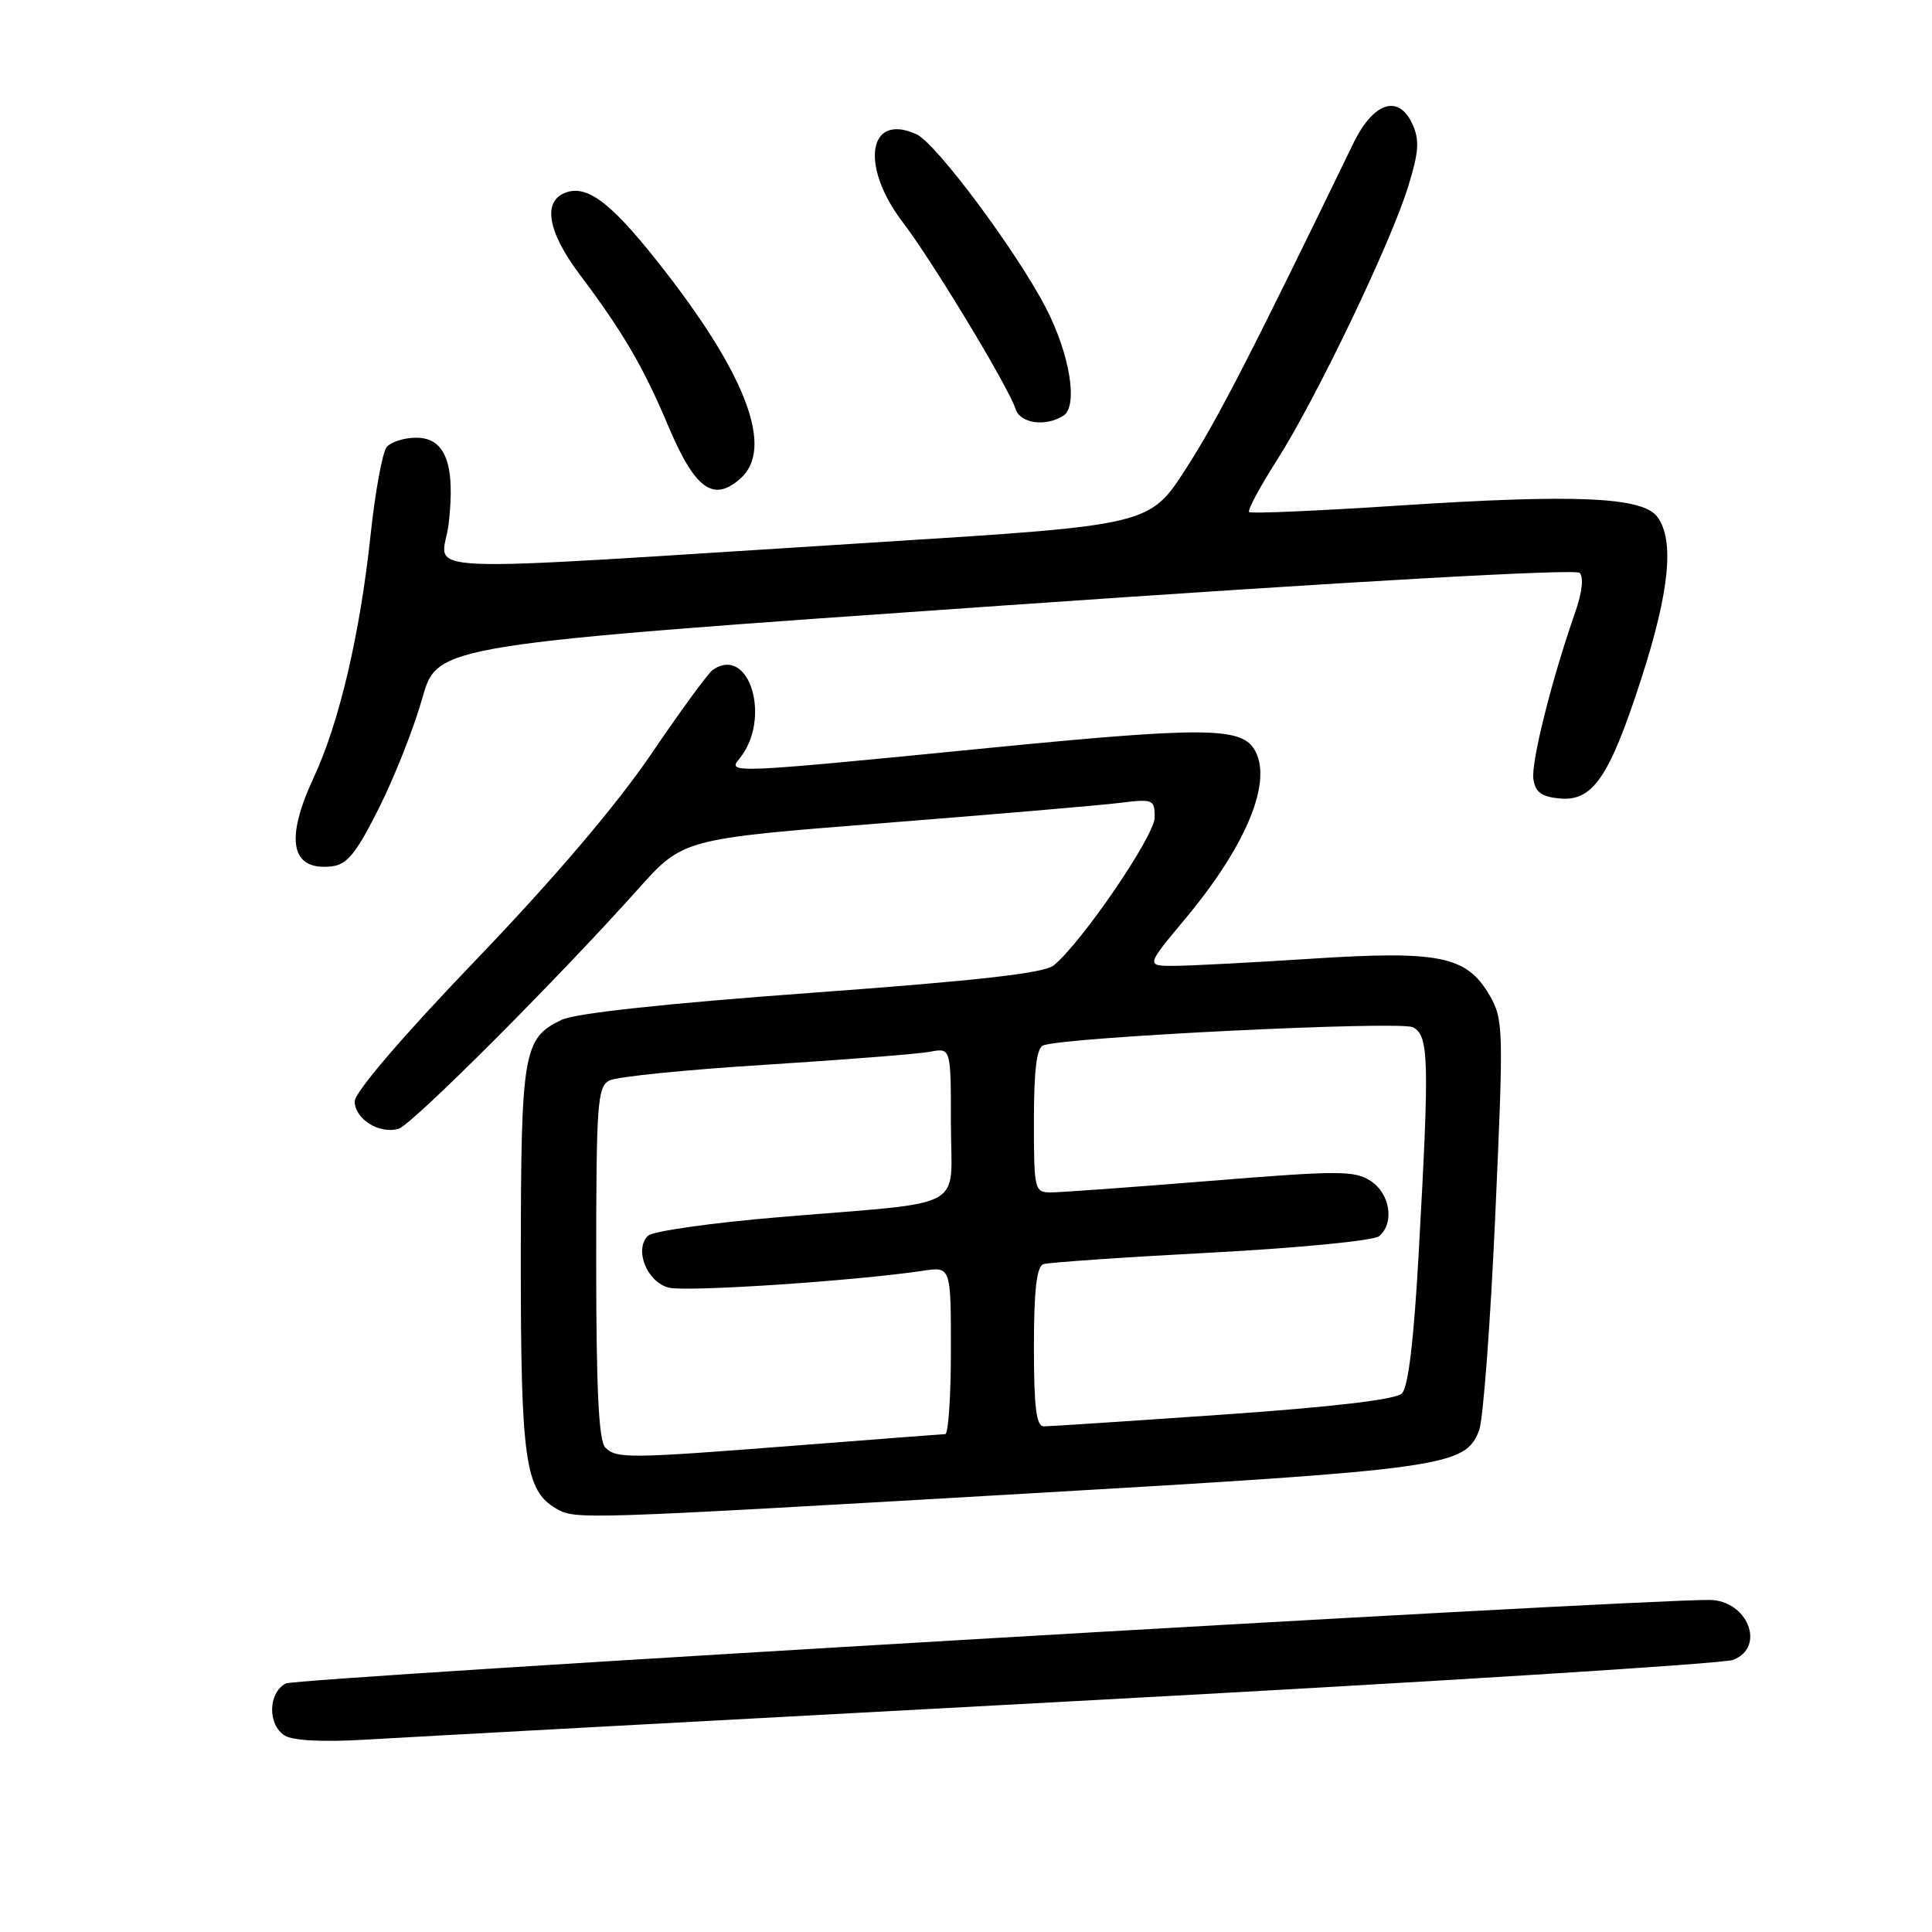 <?xml version="1.0" encoding="UTF-8" standalone="no"?>
<!DOCTYPE svg PUBLIC "-//W3C//DTD SVG 1.1//EN" "http://www.w3.org/Graphics/SVG/1.1/DTD/svg11.dtd" >
<svg xmlns="http://www.w3.org/2000/svg" xmlns:xlink="http://www.w3.org/1999/xlink" version="1.1" viewBox="0 0 256 256">
 <g >
 <path fill="currentColor"
d=" M 142.37 225.41 C 189.05 222.91 228.31 220.45 229.62 219.95 C 234.06 218.27 231.56 212.00 226.46 212.00 C 214.91 212.00 39.29 222.31 37.86 223.07 C 35.51 224.33 35.44 228.56 37.75 229.98 C 38.85 230.65 42.87 230.85 48.50 230.51 C 53.45 230.21 95.69 227.92 142.37 225.41 Z  M 135.43 197.94 C 191.55 194.70 194.16 194.33 195.99 189.53 C 196.53 188.11 197.49 175.31 198.13 161.07 C 199.25 136.10 199.22 135.07 197.35 131.84 C 194.34 126.68 190.72 125.94 173.83 127.03 C 165.95 127.54 157.77 127.97 155.66 127.98 C 151.83 128.00 151.83 128.00 156.98 121.83 C 165.26 111.93 168.76 103.32 166.16 99.23 C 164.34 96.35 159.23 96.33 131.00 99.11 C 96.87 102.48 96.34 102.50 97.95 100.56 C 102.29 95.33 99.33 85.39 94.43 88.77 C 93.85 89.17 90.15 94.22 86.23 100.00 C 81.60 106.79 73.42 116.40 63.04 127.22 C 53.28 137.39 47.00 144.73 47.00 145.94 C 47.00 148.29 50.33 150.35 52.85 149.55 C 54.66 148.97 73.91 129.71 84.53 117.83 C 90.50 111.16 90.50 111.16 117.00 109.07 C 131.57 107.92 145.64 106.72 148.25 106.40 C 152.81 105.84 153.00 105.91 153.00 108.32 C 153.00 110.74 143.37 124.85 139.62 127.92 C 138.36 128.95 129.61 129.94 107.58 131.55 C 88.26 132.96 76.24 134.26 74.42 135.13 C 69.33 137.57 69.03 139.34 69.01 166.78 C 69.00 193.38 69.58 197.50 73.66 199.87 C 76.23 201.37 76.41 201.36 135.43 197.94 Z  M 50.25 107.00 C 52.31 102.88 54.89 96.34 55.97 92.48 C 57.95 85.45 57.95 85.45 133.17 80.22 C 178.98 77.03 208.75 75.35 209.31 75.91 C 209.87 76.47 209.64 78.53 208.71 81.17 C 205.66 89.86 202.86 101.00 203.18 103.22 C 203.42 104.96 204.25 105.57 206.63 105.80 C 211.05 106.23 213.25 103.02 217.49 89.90 C 221.21 78.39 221.89 71.59 219.62 68.50 C 217.68 65.84 208.77 65.45 185.22 67.00 C 174.61 67.69 165.74 68.08 165.51 67.85 C 165.28 67.61 166.94 64.52 169.21 60.96 C 174.39 52.83 184.23 32.32 186.57 24.78 C 188.01 20.14 188.12 18.57 187.16 16.46 C 185.33 12.43 181.98 13.52 179.32 19.00 C 165.78 46.94 161.32 55.61 157.18 62.05 C 152.33 69.59 152.33 69.59 116.42 71.84 C 51.66 75.91 58.66 76.21 59.45 69.40 C 60.37 61.53 59.03 58.00 55.15 58.00 C 53.55 58.00 51.79 58.56 51.23 59.25 C 50.67 59.94 49.70 65.23 49.09 71.01 C 47.70 84.03 44.94 95.79 41.58 103.00 C 37.70 111.33 38.54 115.43 43.99 114.79 C 46.01 114.56 47.23 113.03 50.25 107.00 Z  M 98.17 63.35 C 102.47 59.45 99.04 50.04 88.24 36.09 C 81.36 27.20 78.06 24.53 75.12 25.46 C 71.83 26.51 72.48 30.62 76.84 36.41 C 82.49 43.91 85.29 48.70 88.48 56.29 C 92.08 64.85 94.53 66.64 98.17 63.35 Z  M 140.90 55.09 C 142.89 53.83 141.77 46.94 138.58 40.78 C 134.64 33.20 124.04 18.98 121.44 17.79 C 115.02 14.87 113.92 21.99 119.63 29.46 C 123.60 34.67 133.64 51.29 134.56 54.18 C 135.17 56.11 138.52 56.59 140.90 55.09 Z  M 80.20 191.80 C 79.34 190.94 79.00 184.10 79.00 167.34 C 79.00 146.19 79.16 143.99 80.75 143.17 C 81.71 142.67 91.05 141.73 101.50 141.08 C 111.95 140.42 121.74 139.65 123.25 139.36 C 126.00 138.84 126.00 138.84 126.00 148.88 C 126.00 160.62 128.71 159.14 103.23 161.28 C 94.28 162.03 86.46 163.14 85.85 163.75 C 84.00 165.60 85.74 169.90 88.62 170.62 C 90.99 171.21 113.26 169.73 122.25 168.39 C 126.00 167.82 126.00 167.82 126.00 178.91 C 126.00 185.01 125.66 190.01 125.25 190.03 C 124.84 190.04 116.17 190.71 106.00 191.50 C 83.21 193.28 81.70 193.30 80.20 191.80 Z  M 137.00 178.47 C 137.00 170.94 137.36 167.82 138.25 167.51 C 138.94 167.28 148.94 166.59 160.48 165.98 C 172.01 165.37 182.02 164.39 182.73 163.81 C 184.80 162.09 184.22 158.19 181.63 156.49 C 179.49 155.09 177.43 155.09 160.39 156.47 C 150.01 157.31 140.50 158.00 139.26 158.00 C 137.07 158.00 137.00 157.70 137.00 148.47 C 137.00 141.74 137.37 138.81 138.25 138.51 C 141.48 137.39 185.59 135.24 187.23 136.12 C 189.34 137.25 189.42 140.29 187.99 165.95 C 187.35 177.54 186.60 183.82 185.76 184.64 C 184.94 185.45 176.63 186.43 162.06 187.44 C 149.71 188.30 139.03 189.00 138.31 189.00 C 137.31 189.00 137.00 186.48 137.00 178.47 Z "/>
</g>
</svg>